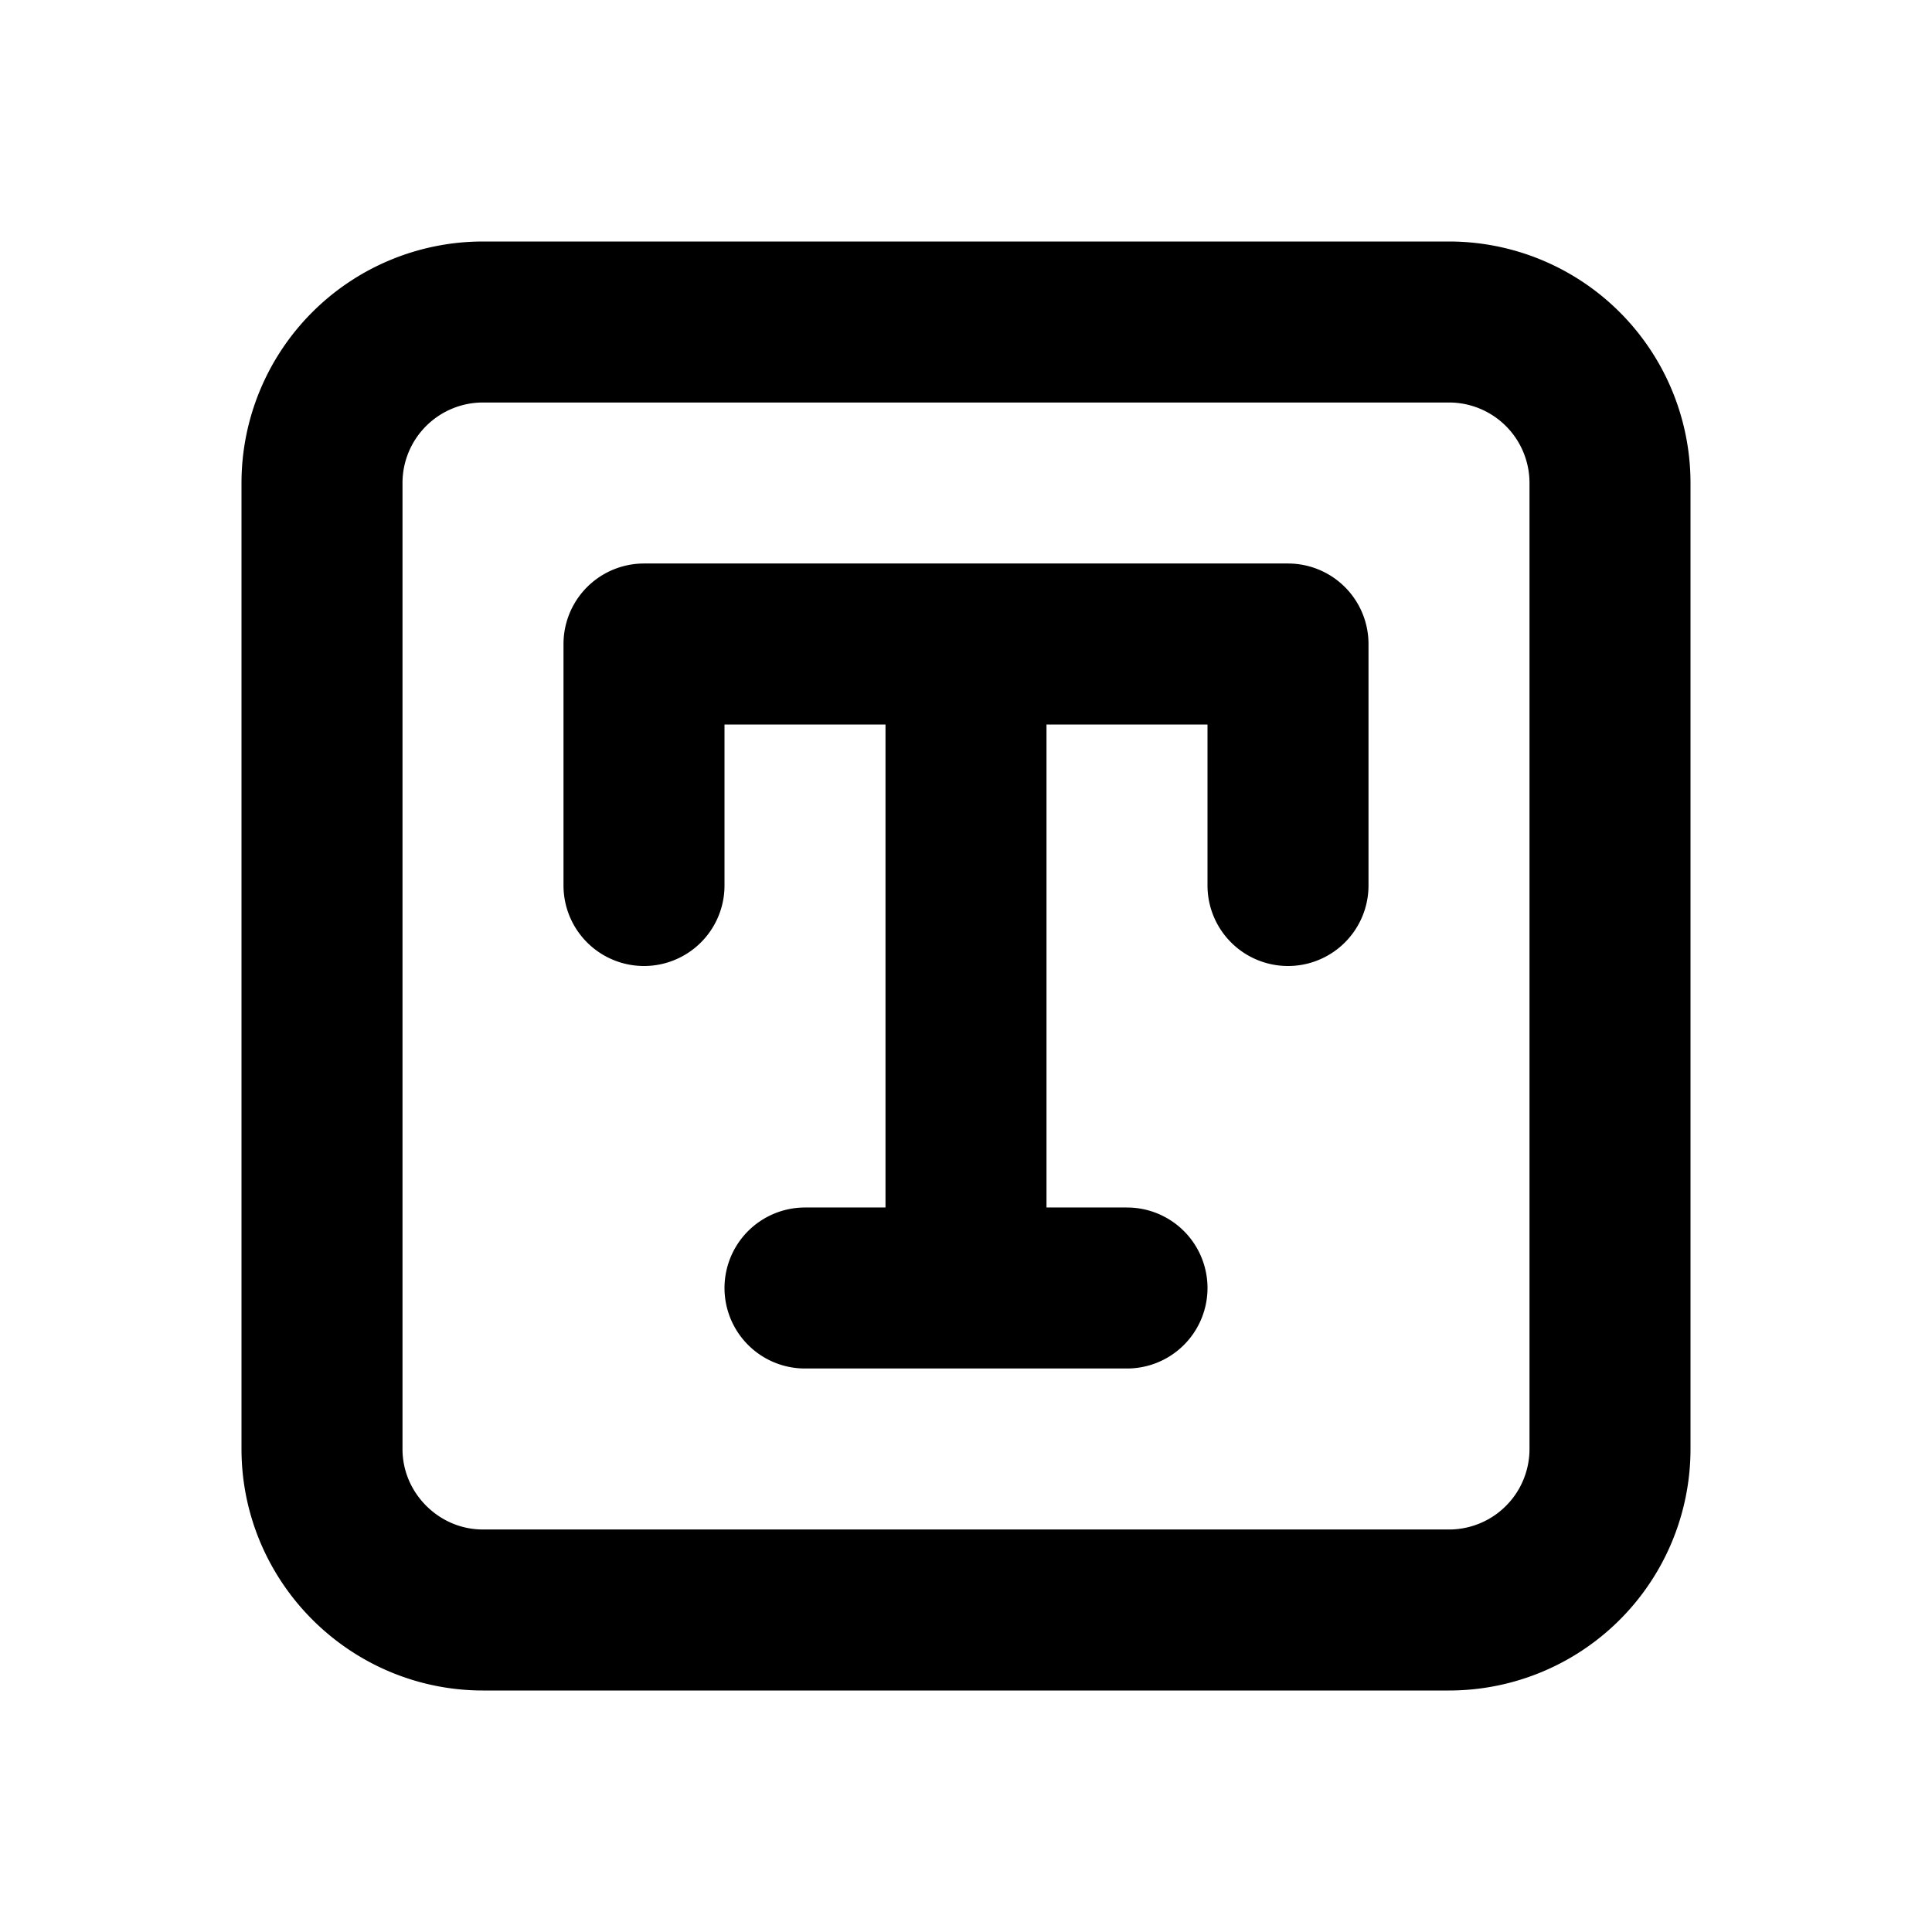 <svg fill="none" xmlns="http://www.w3.org/2000/svg" viewBox="0 0 24 24"><path d="M12 8H8v3m4-3h4v3m-4-3v8m0 0h2m-2 0h-2m-4 4h12a2 2 0 002-2V6a2 2 0 00-2-2H6a2 2 0 00-2 2v12c0 1.1.9 2 2 2z" stroke="currentColor" stroke-width="2" stroke-linecap="round" stroke-linejoin="round"/></svg>